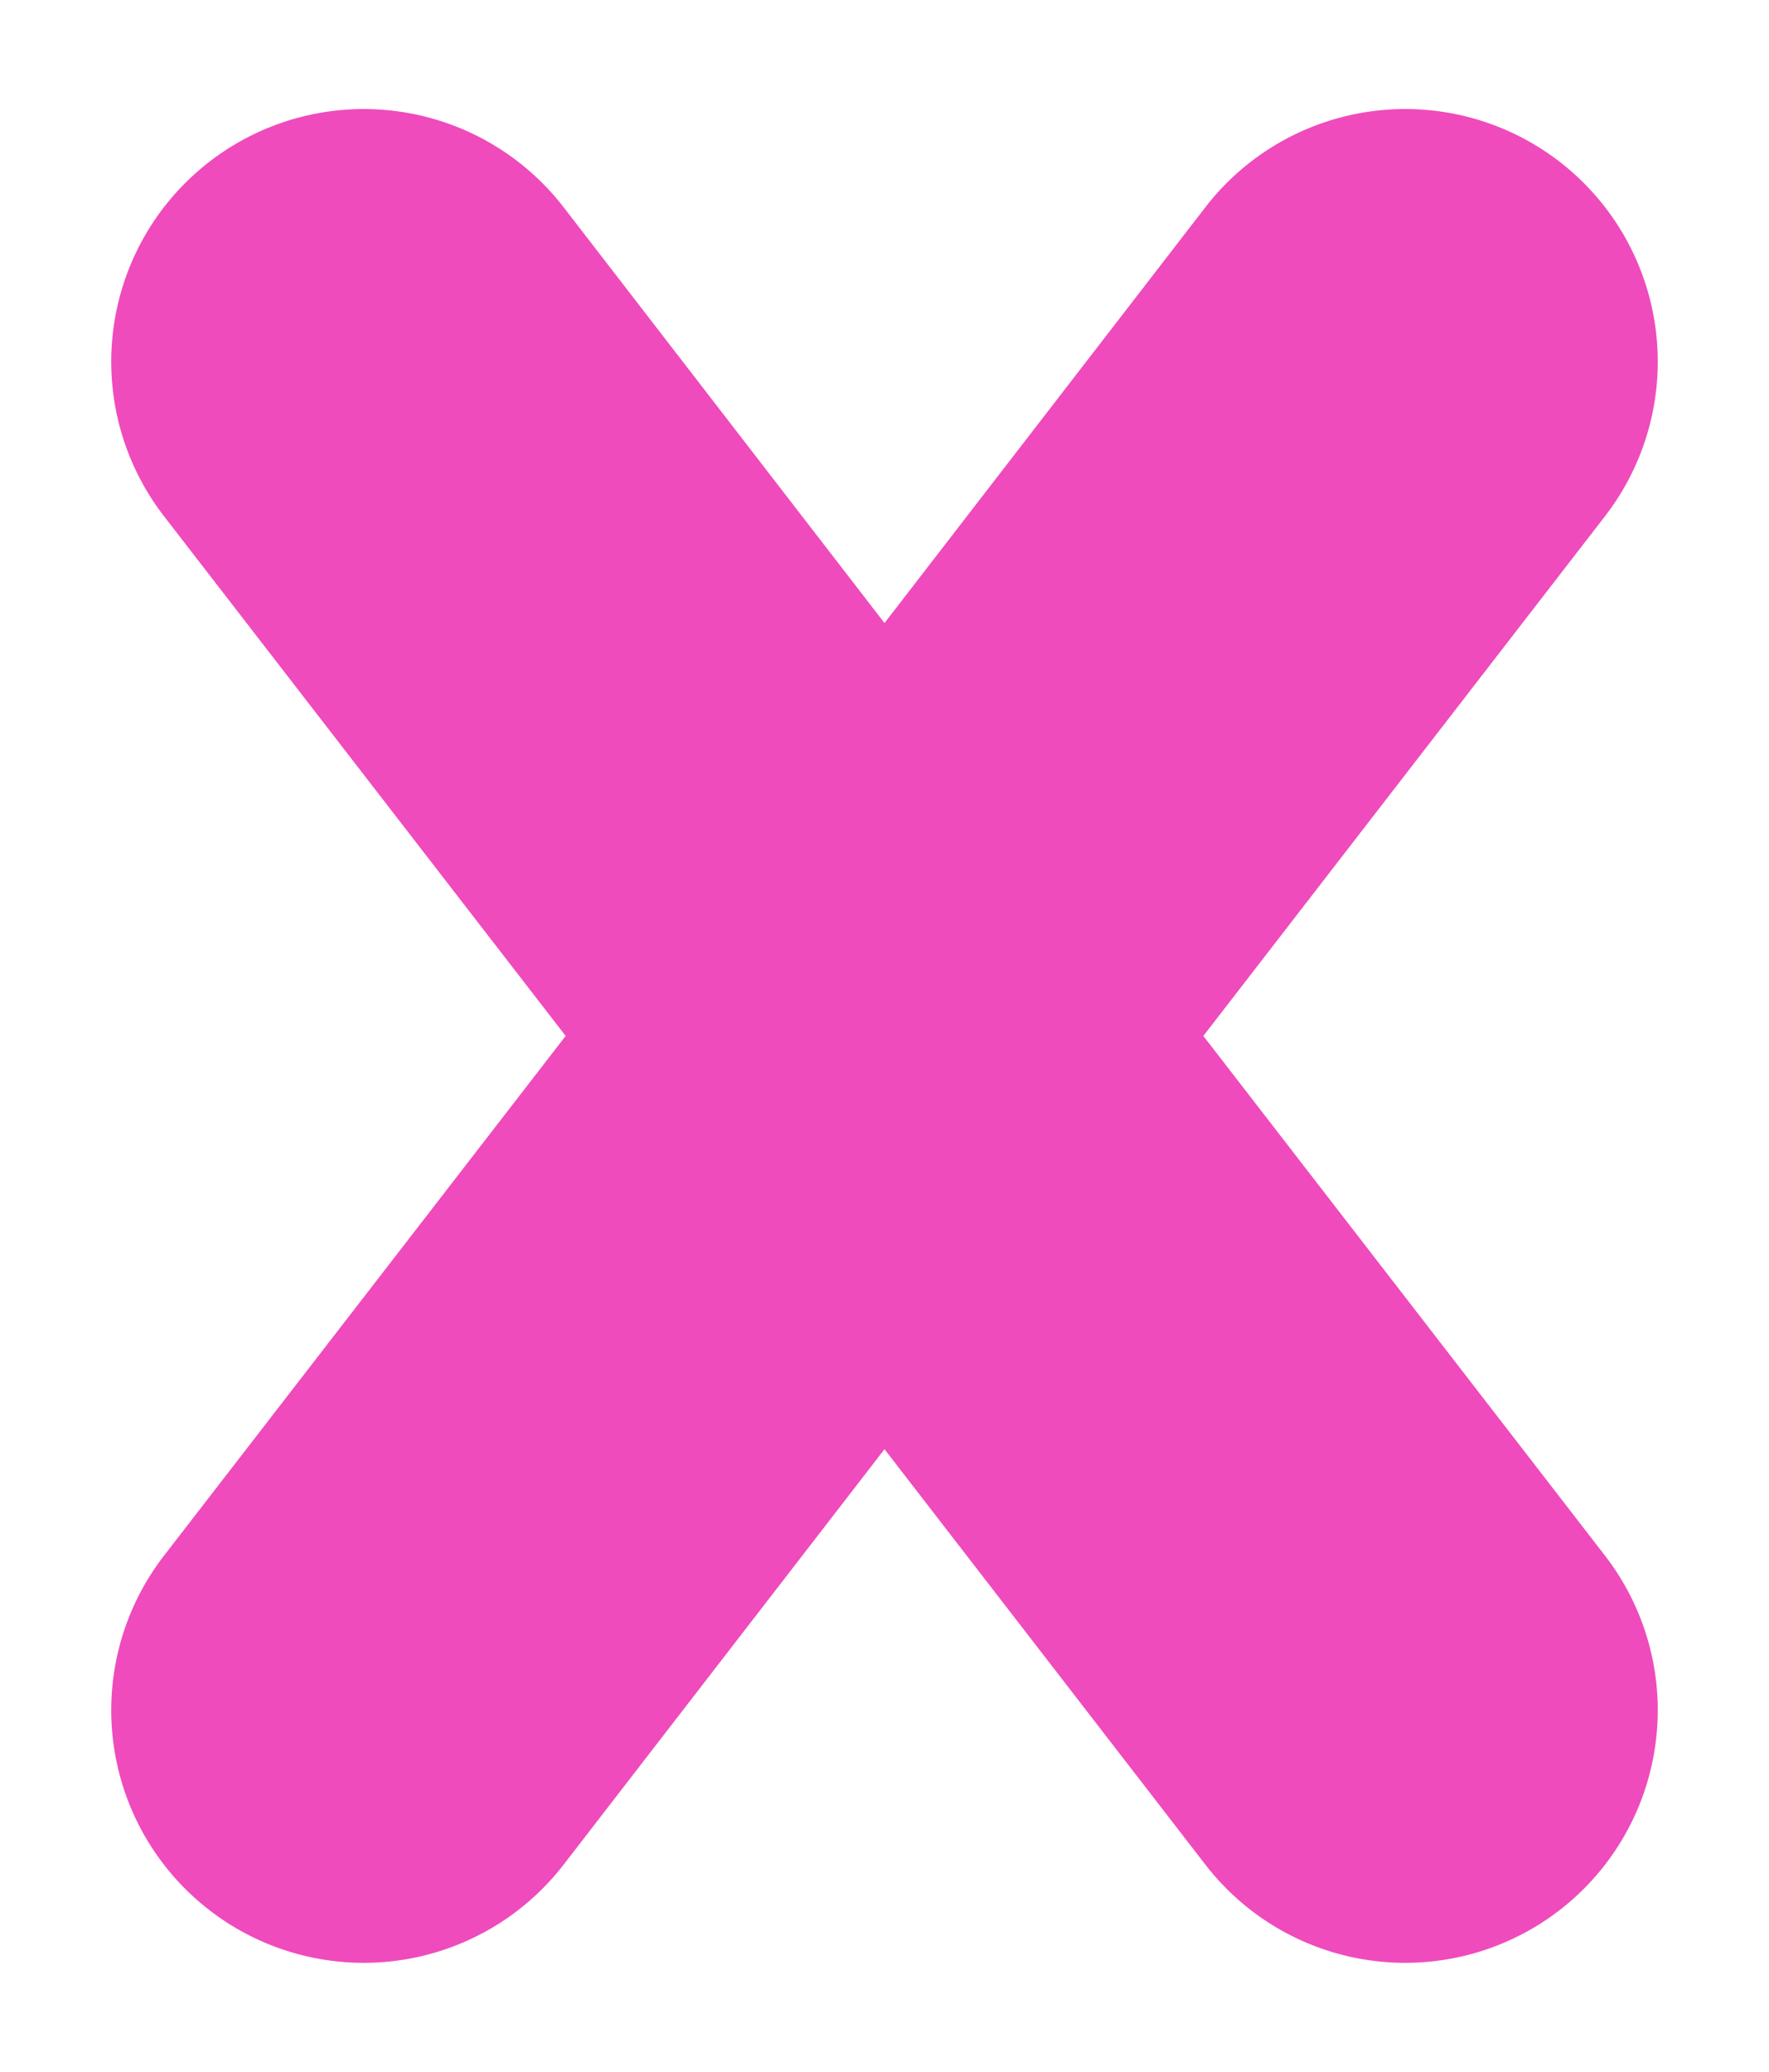 <svg id="a0d3c525-229d-4cea-afe1-210f200c82f6" data-name="Layer 1" xmlns="http://www.w3.org/2000/svg" width="205" height="240" viewBox="0 0 205 240">
  <defs>
    <style>
      .a18820df-8700-48a5-944c-5b4b9ddd2b37 {
        fill: #ef4bbc;
      }
    </style>
  </defs>
  <path class="a18820df-8700-48a5-944c-5b4b9ddd2b37" d="M139.45,120,186,59.79A29.24,29.24,0,1,0,139.69,24L102.5,72.17,65.31,24A29.24,29.24,0,1,0,19,59.79L65.55,120,19,180.21A29.24,29.24,0,1,0,65.31,216l37.19-48.13L139.69,216A29.24,29.24,0,1,0,186,180.21Z"/>
</svg>
